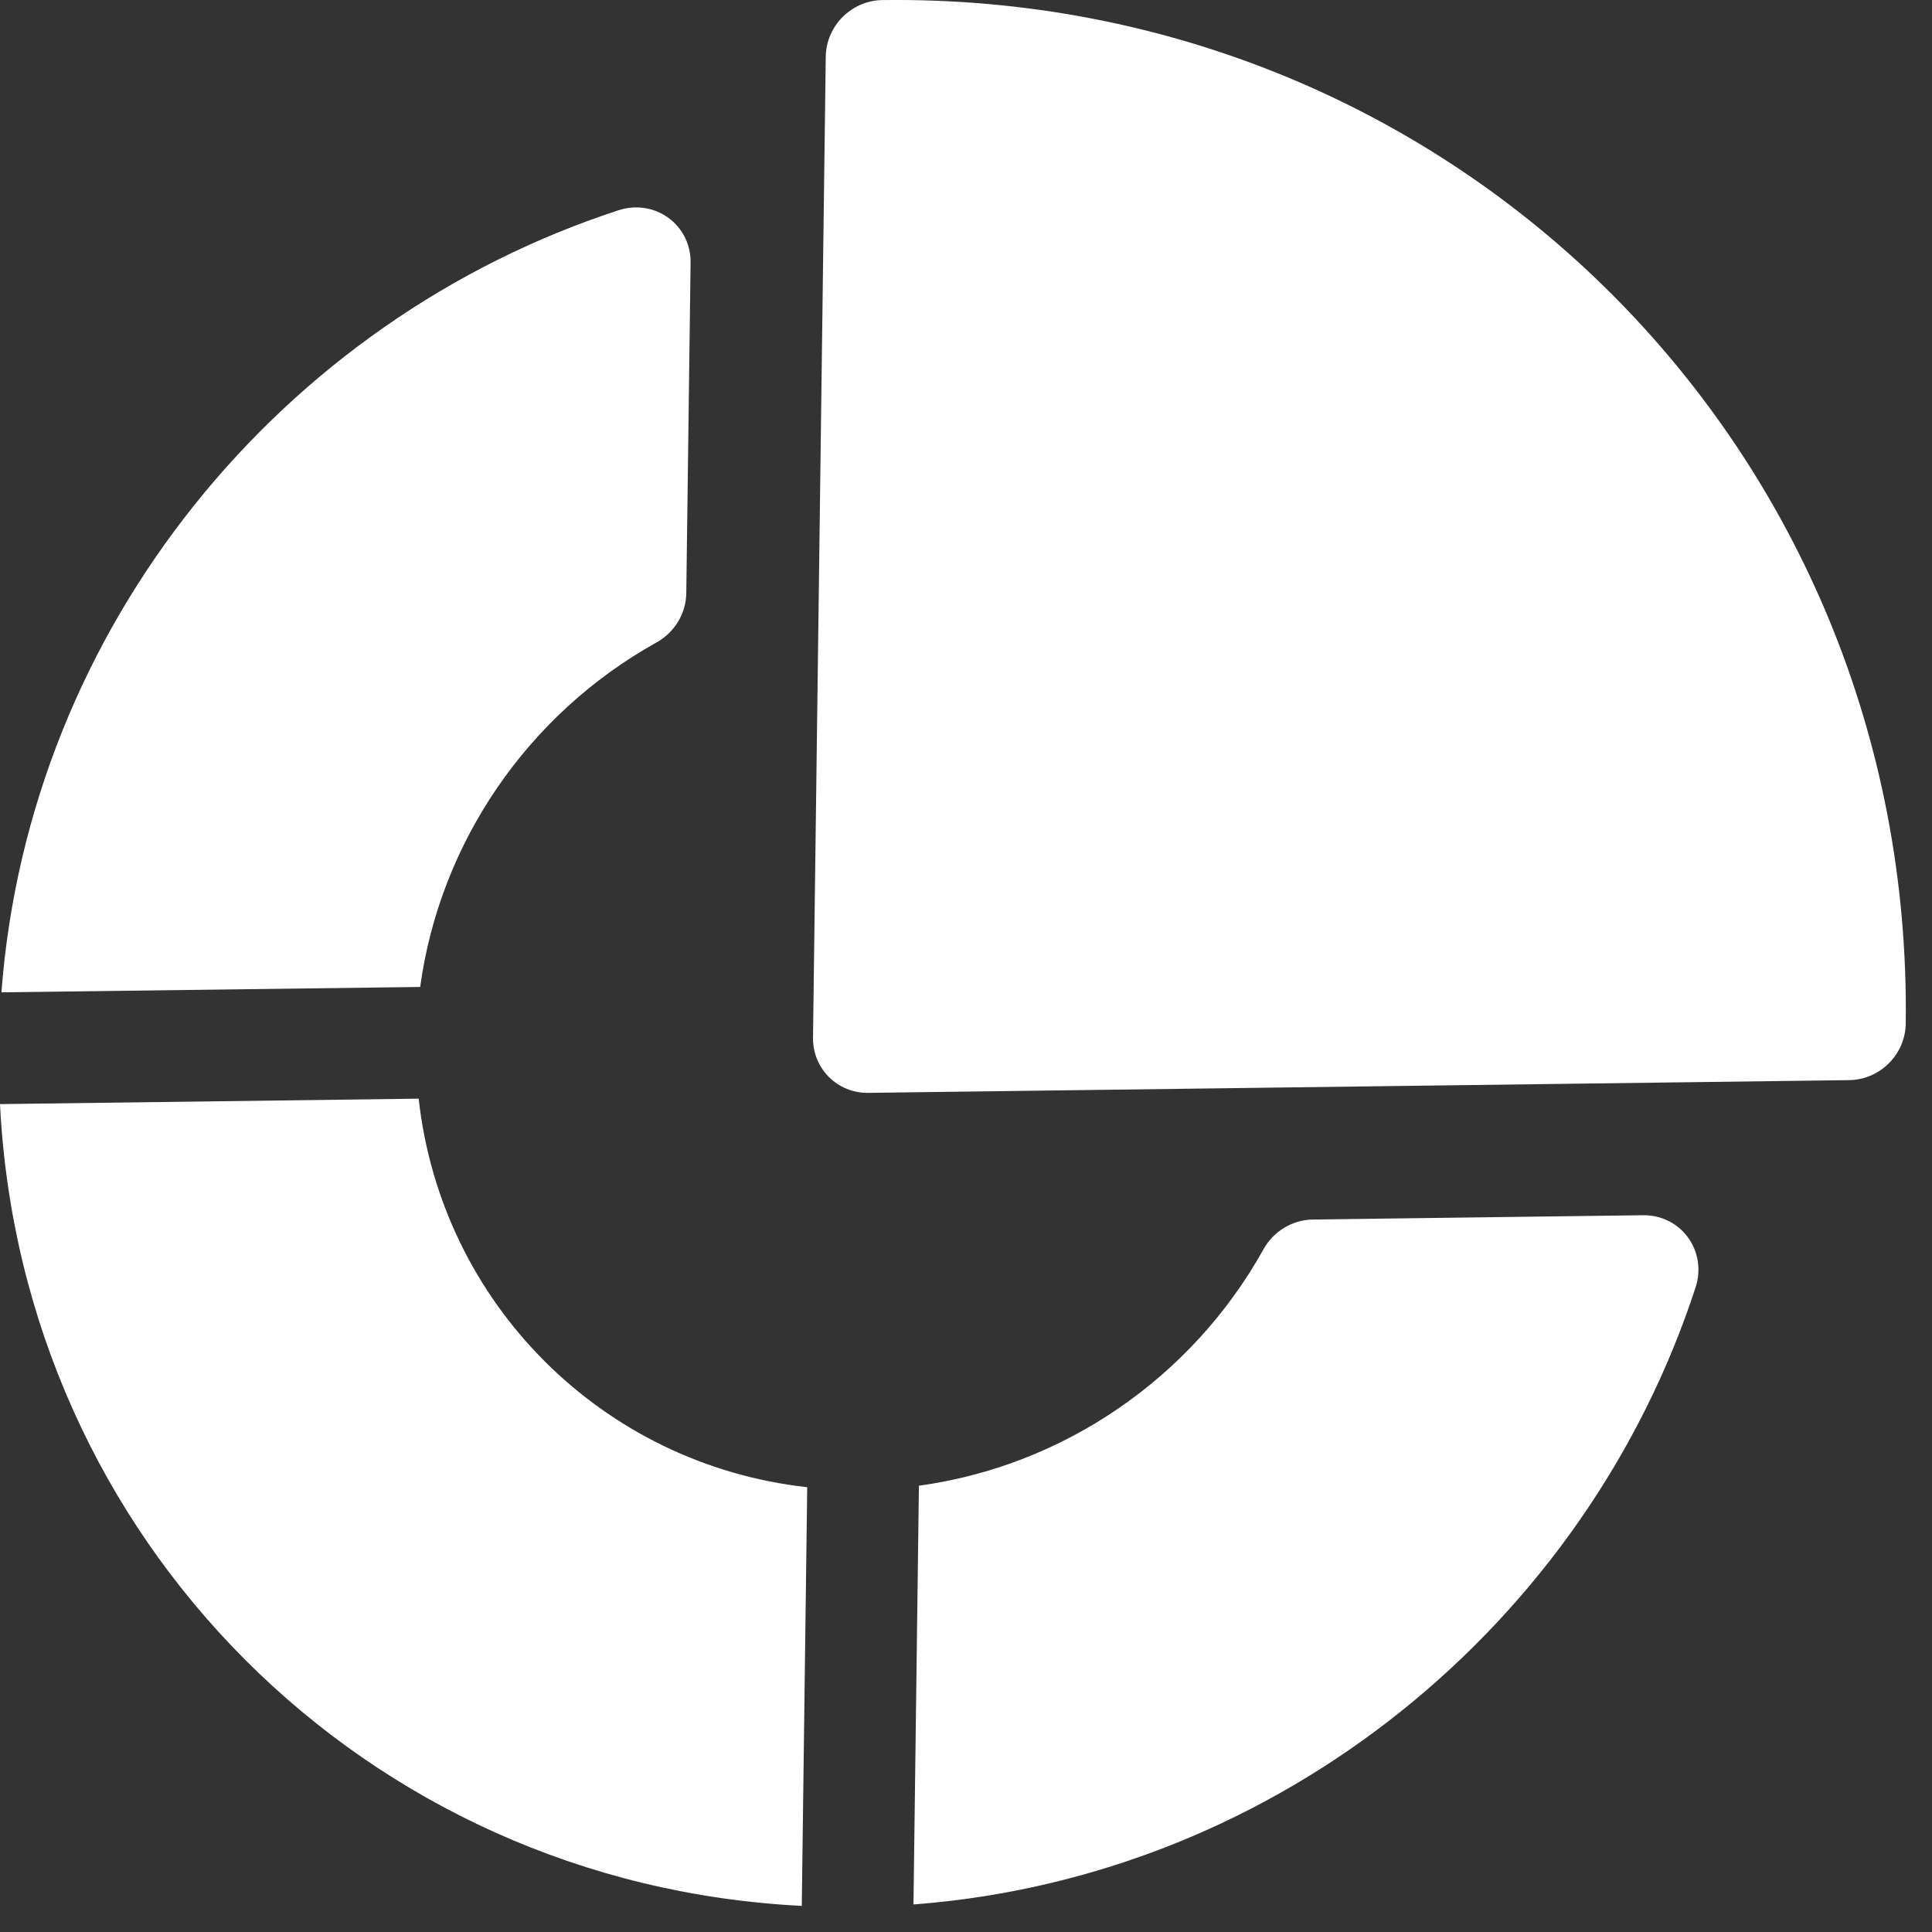 <svg width="27" height="27" viewBox="0 0 27 27" fill="none" xmlns="http://www.w3.org/2000/svg">
<rect x="0" y="0" width="27" height="27" fill="#333333" stroke="none"/>
<path d="M26.633 14.304C26.737 6.295 20.34 -0.103 12.331 0.001C11.9 0.007 11.546 0.361 11.54 0.792L11.362 14.502C11.357 14.933 11.702 15.278 12.133 15.273L25.843 15.095C26.274 15.089 26.628 14.735 26.633 14.304Z" fill="white"/>
<path d="M9.177 8.977C9.429 8.836 9.588 8.572 9.591 8.287L9.651 3.669C9.655 3.421 9.539 3.189 9.341 3.044C9.142 2.9 8.885 2.86 8.646 2.938C3.944 4.469 0.407 8.755 0.02 13.868L5.872 13.793C6.146 11.786 7.364 9.986 9.177 8.977Z" fill="white"/>
<path d="M23.697 17.988C23.774 17.75 23.735 17.492 23.59 17.294C23.446 17.095 23.214 16.98 22.965 16.983L18.348 17.043C18.063 17.047 17.798 17.206 17.658 17.458C16.649 19.27 14.849 20.488 12.842 20.763L12.766 26.615C17.89 26.227 22.169 22.68 23.697 17.988Z" fill="white"/>
<path d="M11.281 20.784C8.418 20.467 6.168 18.217 5.851 15.354L0 15.43C0.304 21.517 5.11 26.33 11.205 26.635L11.281 20.784Z" fill="white"/>
</svg>
